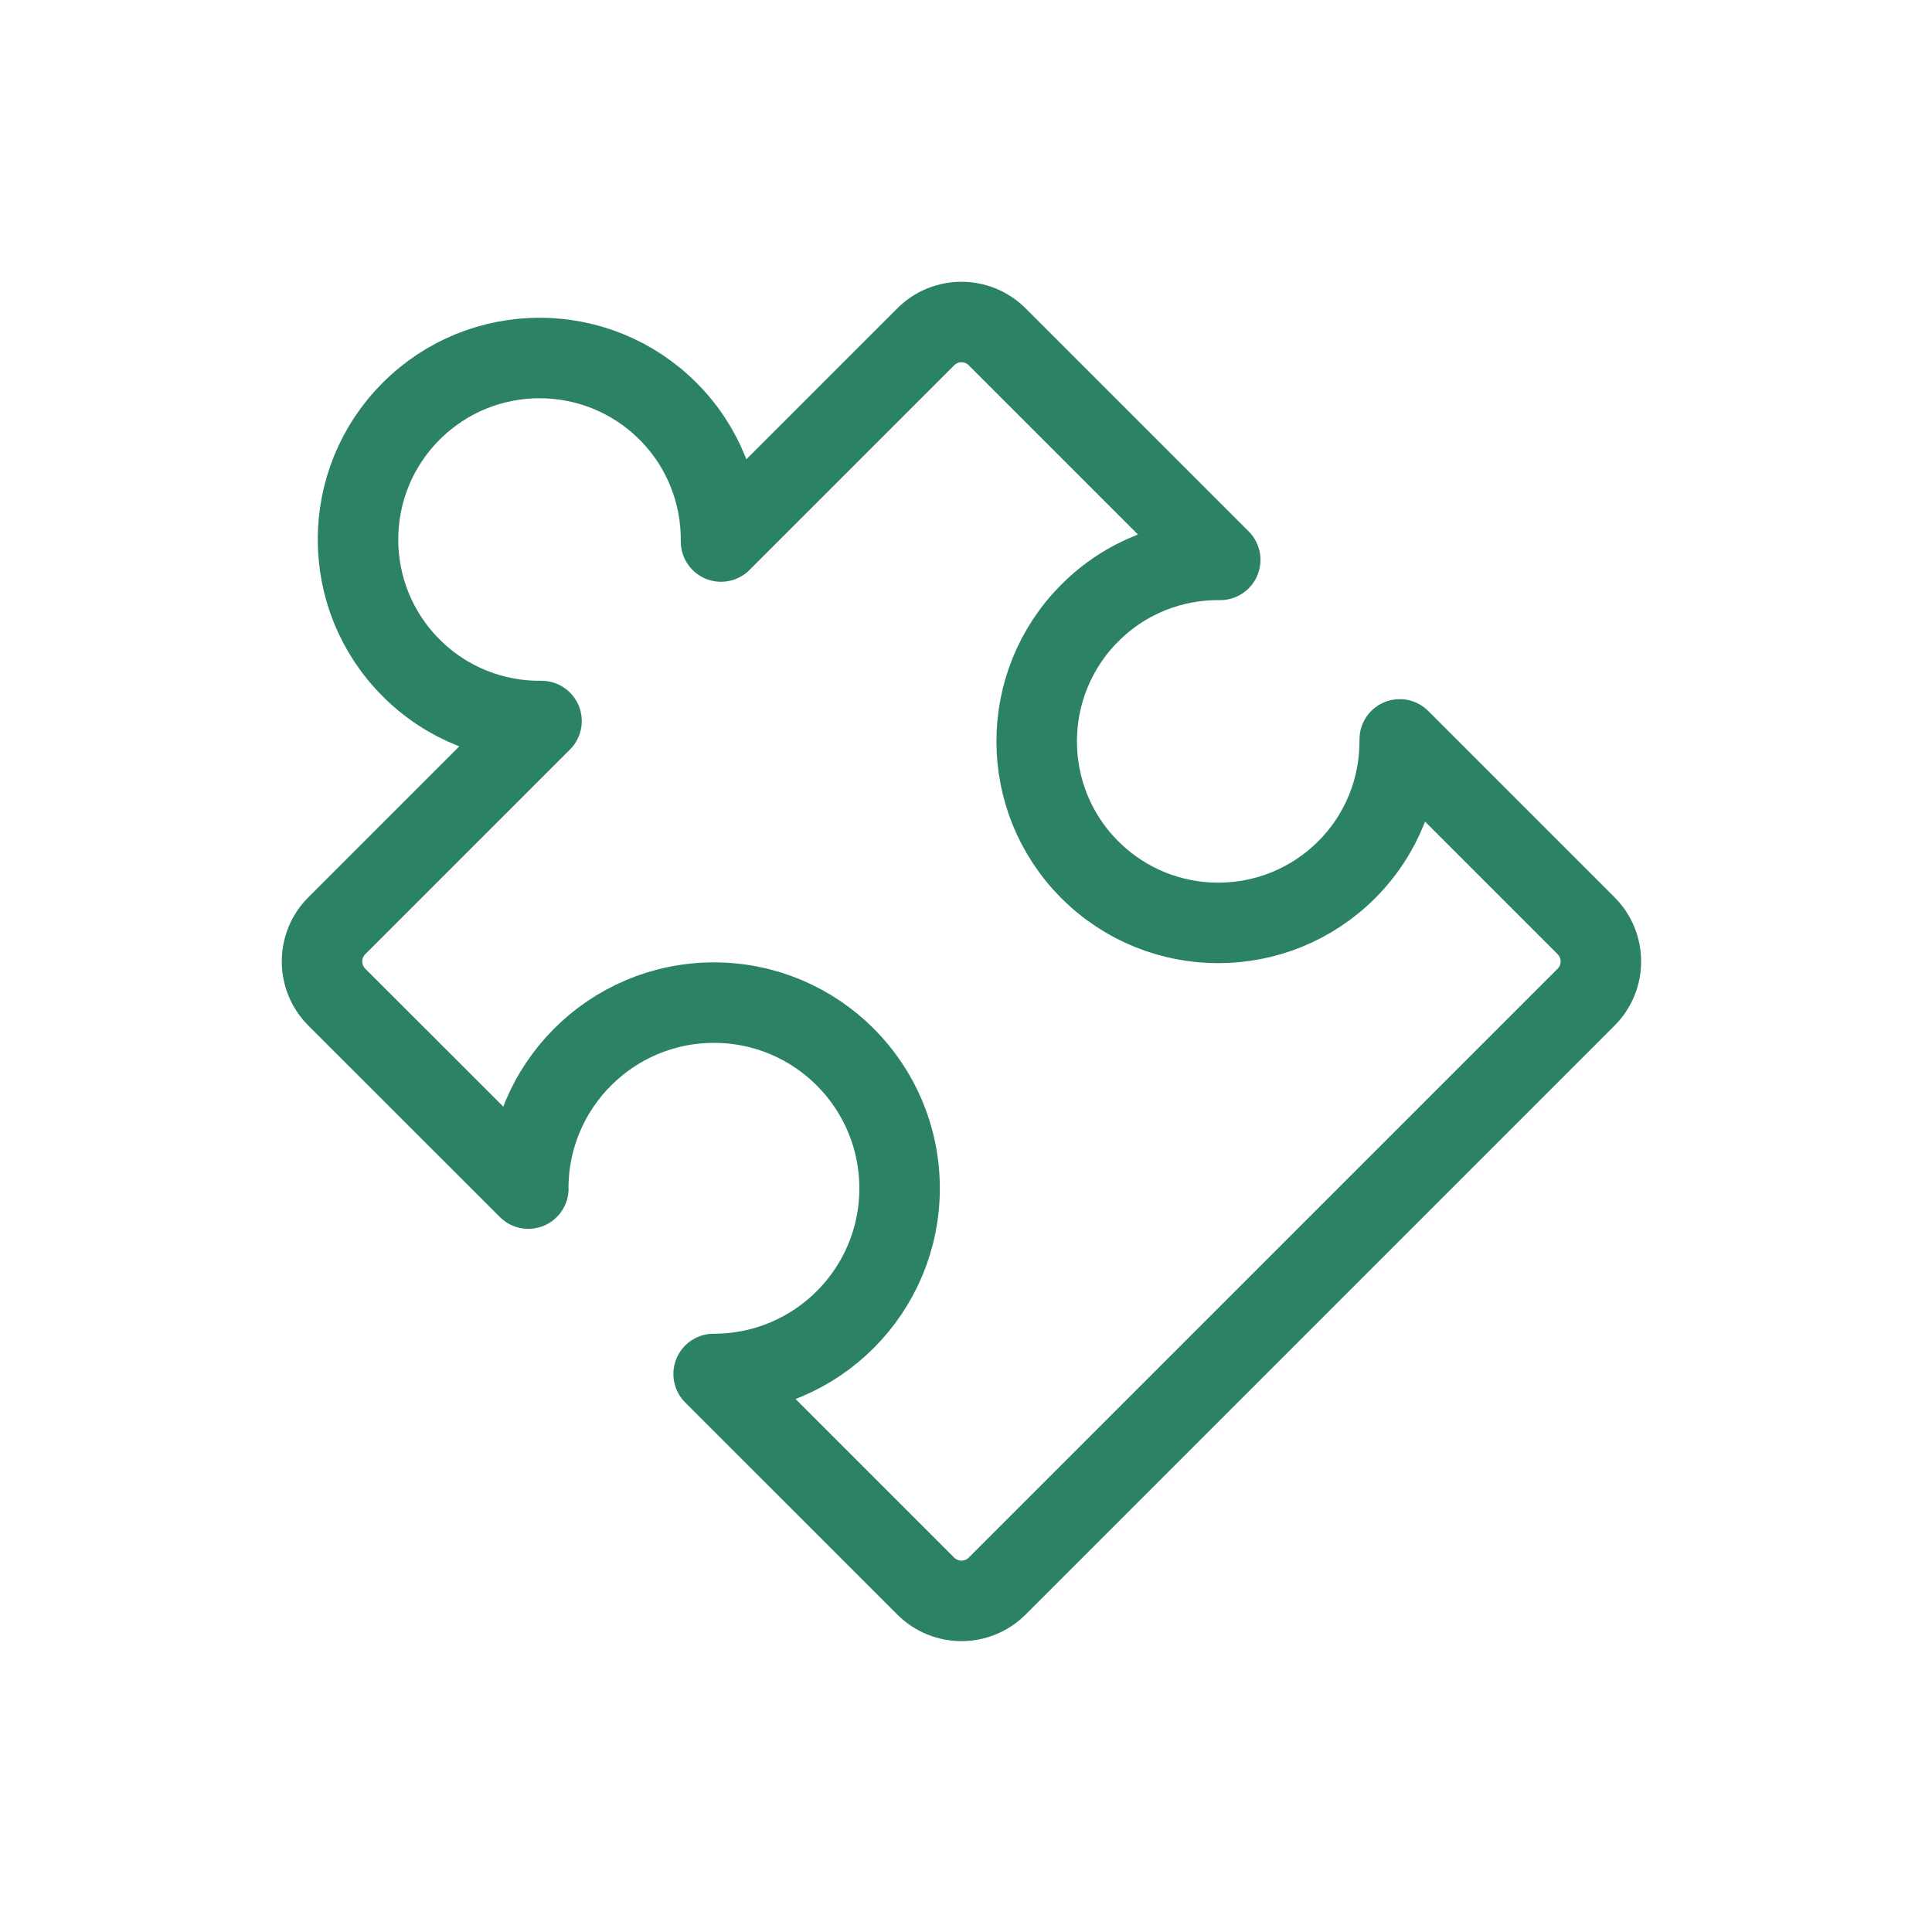 <?xml version="1.0" encoding="UTF-8"?>
<svg width="24px" height="24px" viewBox="0 0 24 24" version="1.1" xmlns="http://www.w3.org/2000/svg" xmlns:xlink="http://www.w3.org/1999/xlink">
    <title>icon/variable</title>
    <g id="icon/variable" stroke="none" stroke-width="1" fill="none" fill-rule="evenodd" stroke-linejoin="round">
        <g id="Group-10" transform="translate(4, 4)" stroke="#2C8267">
            <g id="iconfinder_puzzle_291495">
                <path d="M15.703,7.5 L13.388,5.185 C13.394,5.771 13.175,6.358 12.729,6.804 C11.848,7.685 10.419,7.685 9.538,6.804 C8.658,5.924 8.658,4.495 9.539,3.614 C9.985,3.167 10.573,2.948 11.158,2.955 L8.387,0.184 C8.142,-0.061 7.745,-0.061 7.5,0.184 L4.957,2.727 C4.963,2.141 4.744,1.554 4.298,1.108 C3.417,0.227 1.988,0.227 1.108,1.108 C0.227,1.988 0.227,3.417 1.108,4.297 C1.554,4.744 2.141,4.963 2.727,4.957 L0.184,7.5 C-0.061,7.744 -0.061,8.142 0.184,8.387 L2.563,10.765 C2.563,10.764 2.562,10.763 2.562,10.762 C2.562,9.488 3.595,8.455 4.869,8.455 C6.143,8.455 7.175,9.488 7.175,10.762 C7.175,12.036 6.143,13.068 4.869,13.068 C4.867,13.068 4.866,13.068 4.865,13.068 L7.5,15.703 C7.745,15.948 8.142,15.948 8.387,15.703 L15.703,8.387 C15.948,8.143 15.948,7.745 15.703,7.5 Z" id="Path"></path>
            </g>
        </g>
    </g>
</svg>